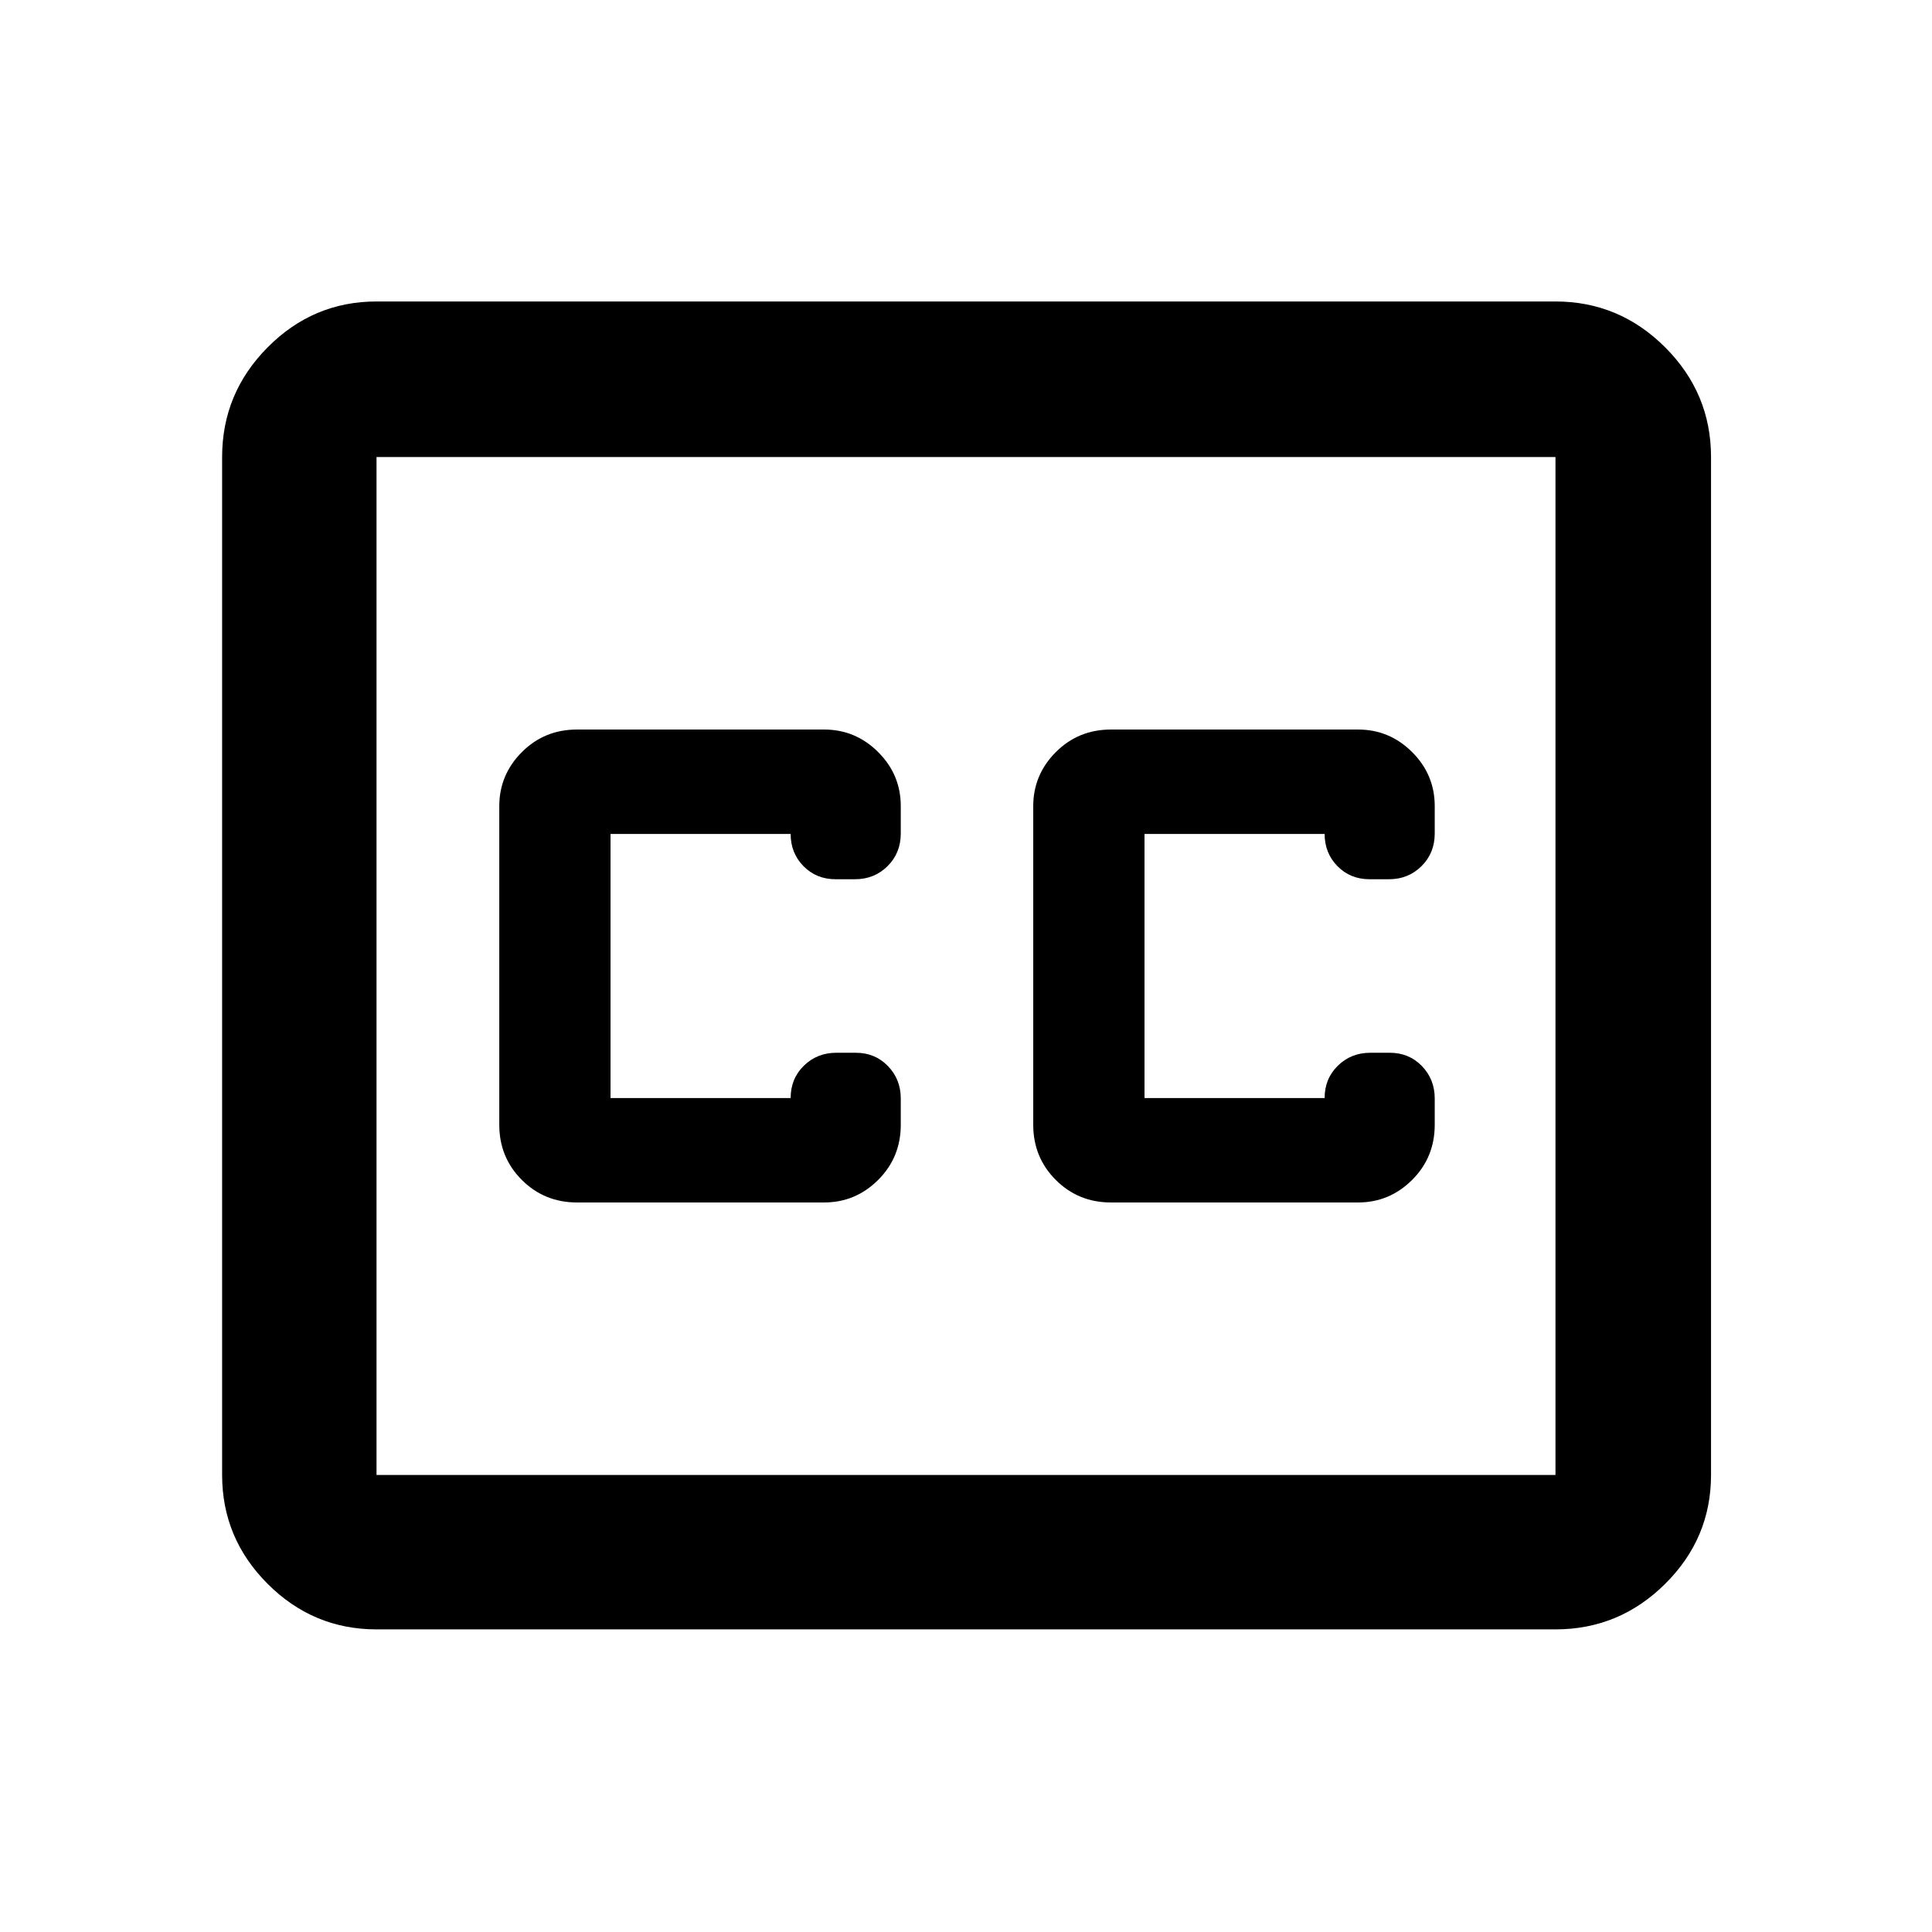 <svg xmlns="http://www.w3.org/2000/svg" height="48" viewBox="0 -960 960 960" width="48"><path d="M187.09-150.37q-31.48 0-54.1-22.62t-22.62-54.1v-505.82q0-31.71 22.62-54.5t54.1-22.79h585.82q31.71 0 54.5 22.79t22.79 54.5v505.82q0 31.48-22.79 54.1t-54.5 22.62H187.09Zm0-76.72h585.82v-505.82H187.09v505.82ZM286.7-362.5h122.78q15.63 0 26.87-11.2t11.24-27.41v-13.05q0-9.53-6.39-16.13-6.38-6.6-15.96-6.6h-9.65q-9.58 0-16.15 6.43-6.57 6.43-6.57 16.07h-89.5v-131.22h89.5q0 9.5 6.38 16 6.39 6.5 15.96 6.5h9.66q9.57 0 16.15-6.51 6.57-6.5 6.57-16.26v-13.57q0-15.65-11.24-26.85-11.24-11.2-26.87-11.2H286.7q-16.21 0-27.41 11.24t-11.2 26.87v158.28q0 16.21 11.2 27.41t27.41 11.2Zm388.1-235H552.02q-16.2 0-27.41 11.24-11.2 11.24-11.2 26.87v158.28q0 16.21 11.2 27.41 11.21 11.2 27.41 11.2H674.8q15.64 0 26.87-11.2 11.24-11.2 11.24-27.41v-13.05q0-9.53-6.38-16.13-6.39-6.6-15.96-6.6h-9.66q-9.57 0-16.14 6.43t-6.57 16.07h-89.5v-131.22h89.5q0 9.5 6.38 16t15.96 6.5h9.65q9.58 0 16.15-6.51 6.57-6.5 6.57-16.26v-13.57q0-15.65-11.24-26.85-11.23-11.2-26.87-11.2ZM187.09-227.09v-505.82 505.82Z"/></svg>